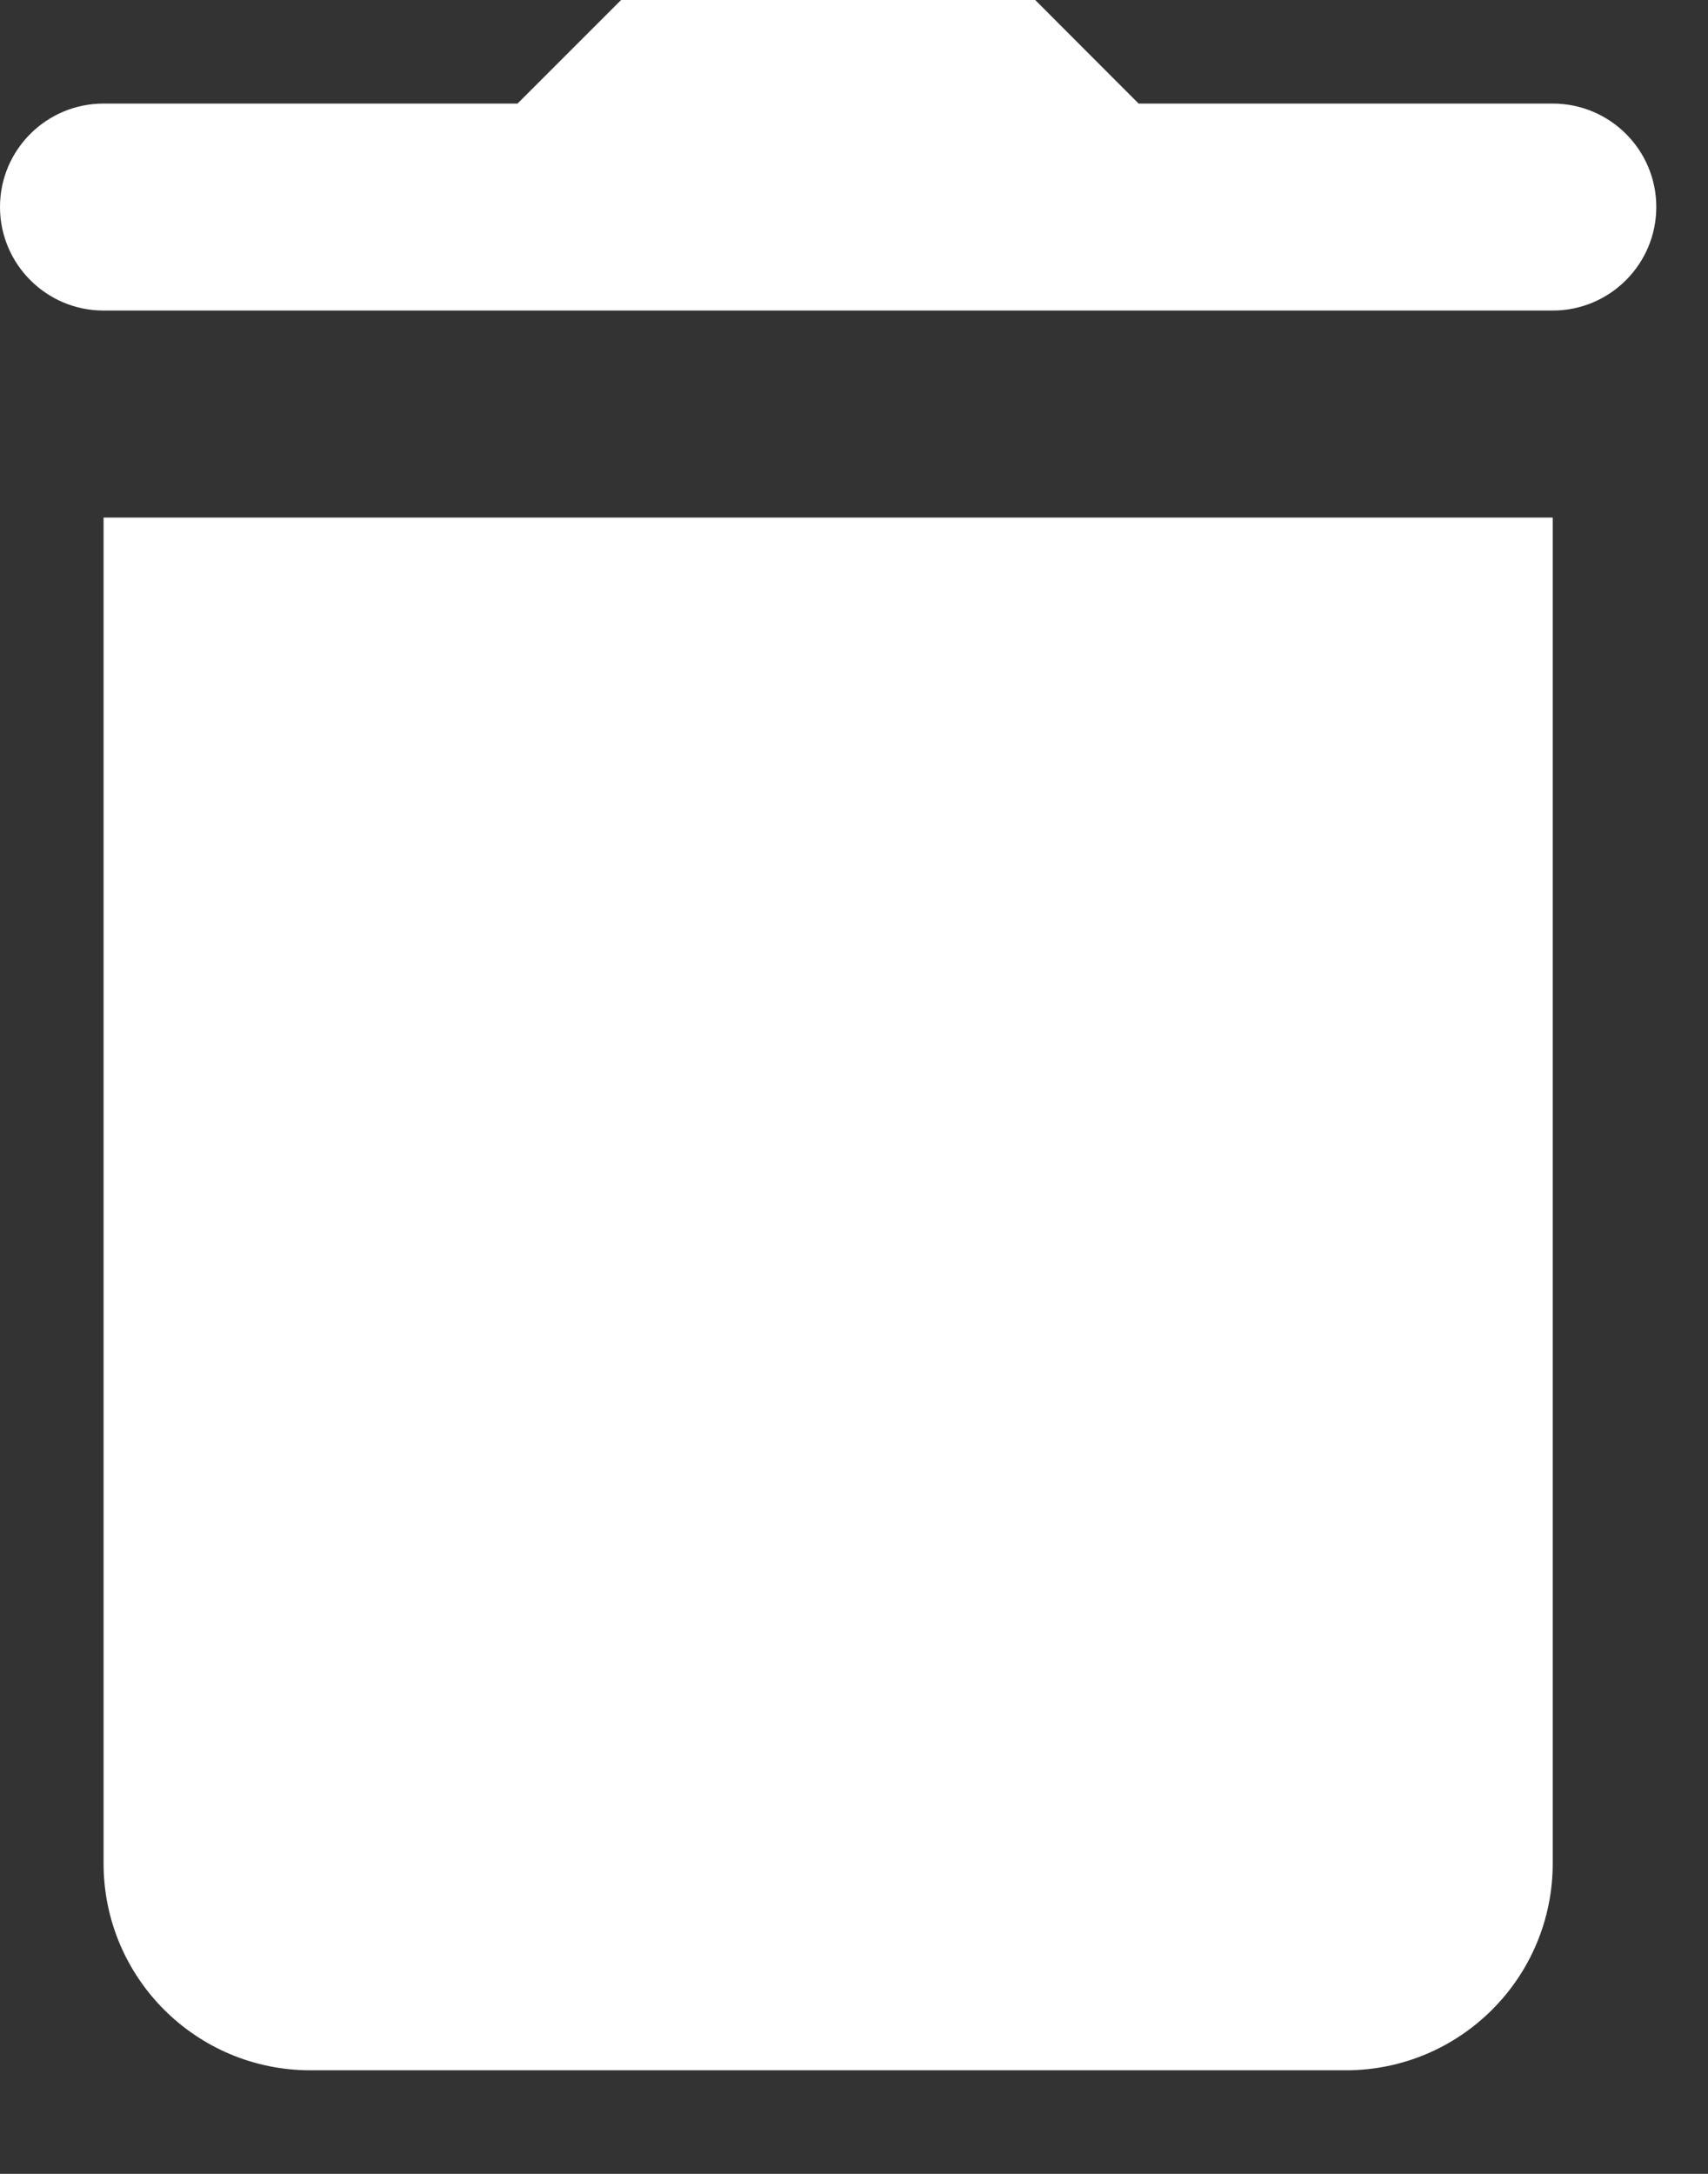 <svg width="11" height="14" viewBox="0 0 11 14" fill="none" xmlns="http://www.w3.org/2000/svg">
<rect x="0" y="0" width="11" height="14" fill="#333333" stroke="none"/>
<path d="M4 0L3.333 0.667H0.667C0.299 0.667 0 0.965 0 1.333C0 1.701 0.299 2 0.667 2H2H8.667H10C10.368 2 10.667 1.701 10.667 1.333C10.667 0.965 10.368 0.667 10 0.667H7.333L6.667 0H4ZM0.667 3.333V12C0.667 12.737 1.263 13.333 2 13.333H8.667C9.403 13.333 10 12.737 10 12V3.333H0.667Z" fill="white"/>
</svg>
